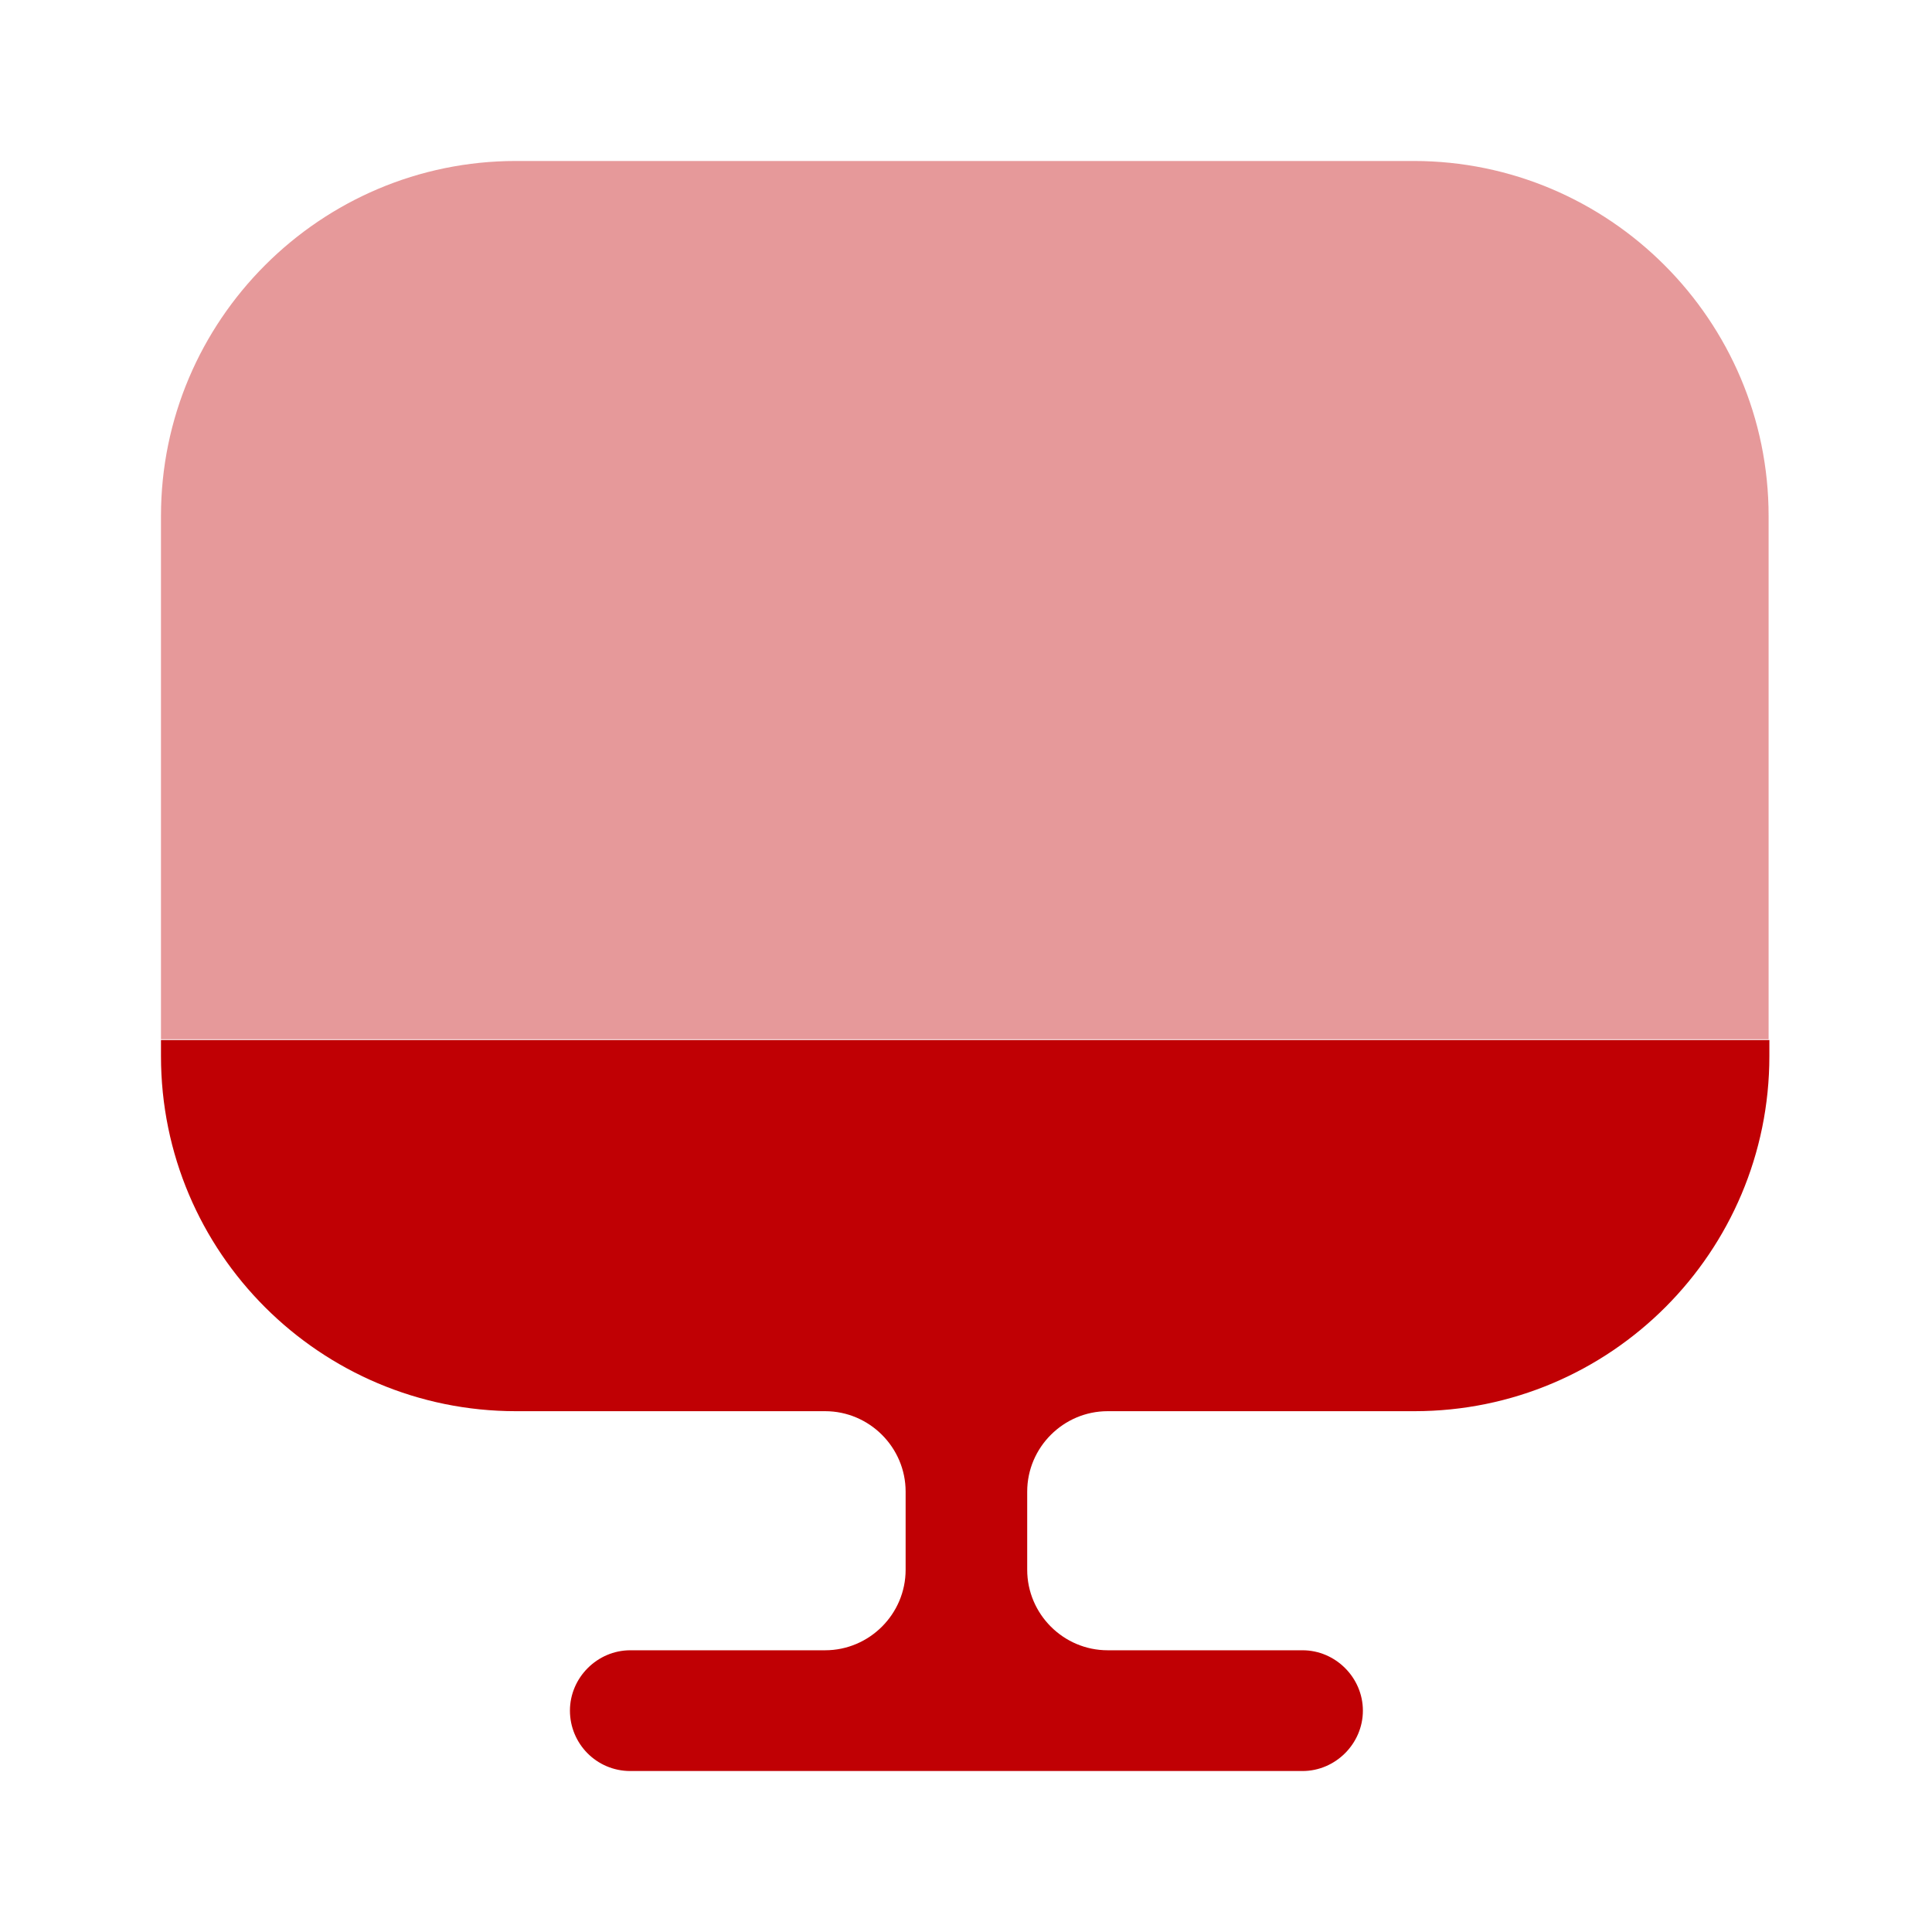 <svg width="28" height="28" viewBox="0 0 28 28" fill="none" xmlns="http://www.w3.org/2000/svg">
<path opacity="0.4" d="M25.632 7.478V15.062H2.333V7.478C2.333 4.643 4.643 2.333 7.478 2.333H20.487C23.322 2.333 25.632 4.643 25.632 7.478Z" fill="#c00004"/>
<path d="M2.333 15.073V15.307C2.333 18.153 4.643 20.452 7.478 20.452H11.958C12.6 20.452 13.125 20.977 13.125 21.618V22.75C13.125 23.392 12.6 23.917 11.958 23.917H9.135C8.657 23.917 8.26 24.313 8.26 24.792C8.26 25.27 8.645 25.667 9.135 25.667H18.877C19.355 25.667 19.752 25.27 19.752 24.792C19.752 24.313 19.355 23.917 18.877 23.917H16.053C15.412 23.917 14.887 23.392 14.887 22.75V21.618C14.887 20.977 15.412 20.452 16.053 20.452H20.498C23.345 20.452 25.643 18.142 25.643 15.307V15.073H2.333Z" fill="#c00004"/>
</svg>
